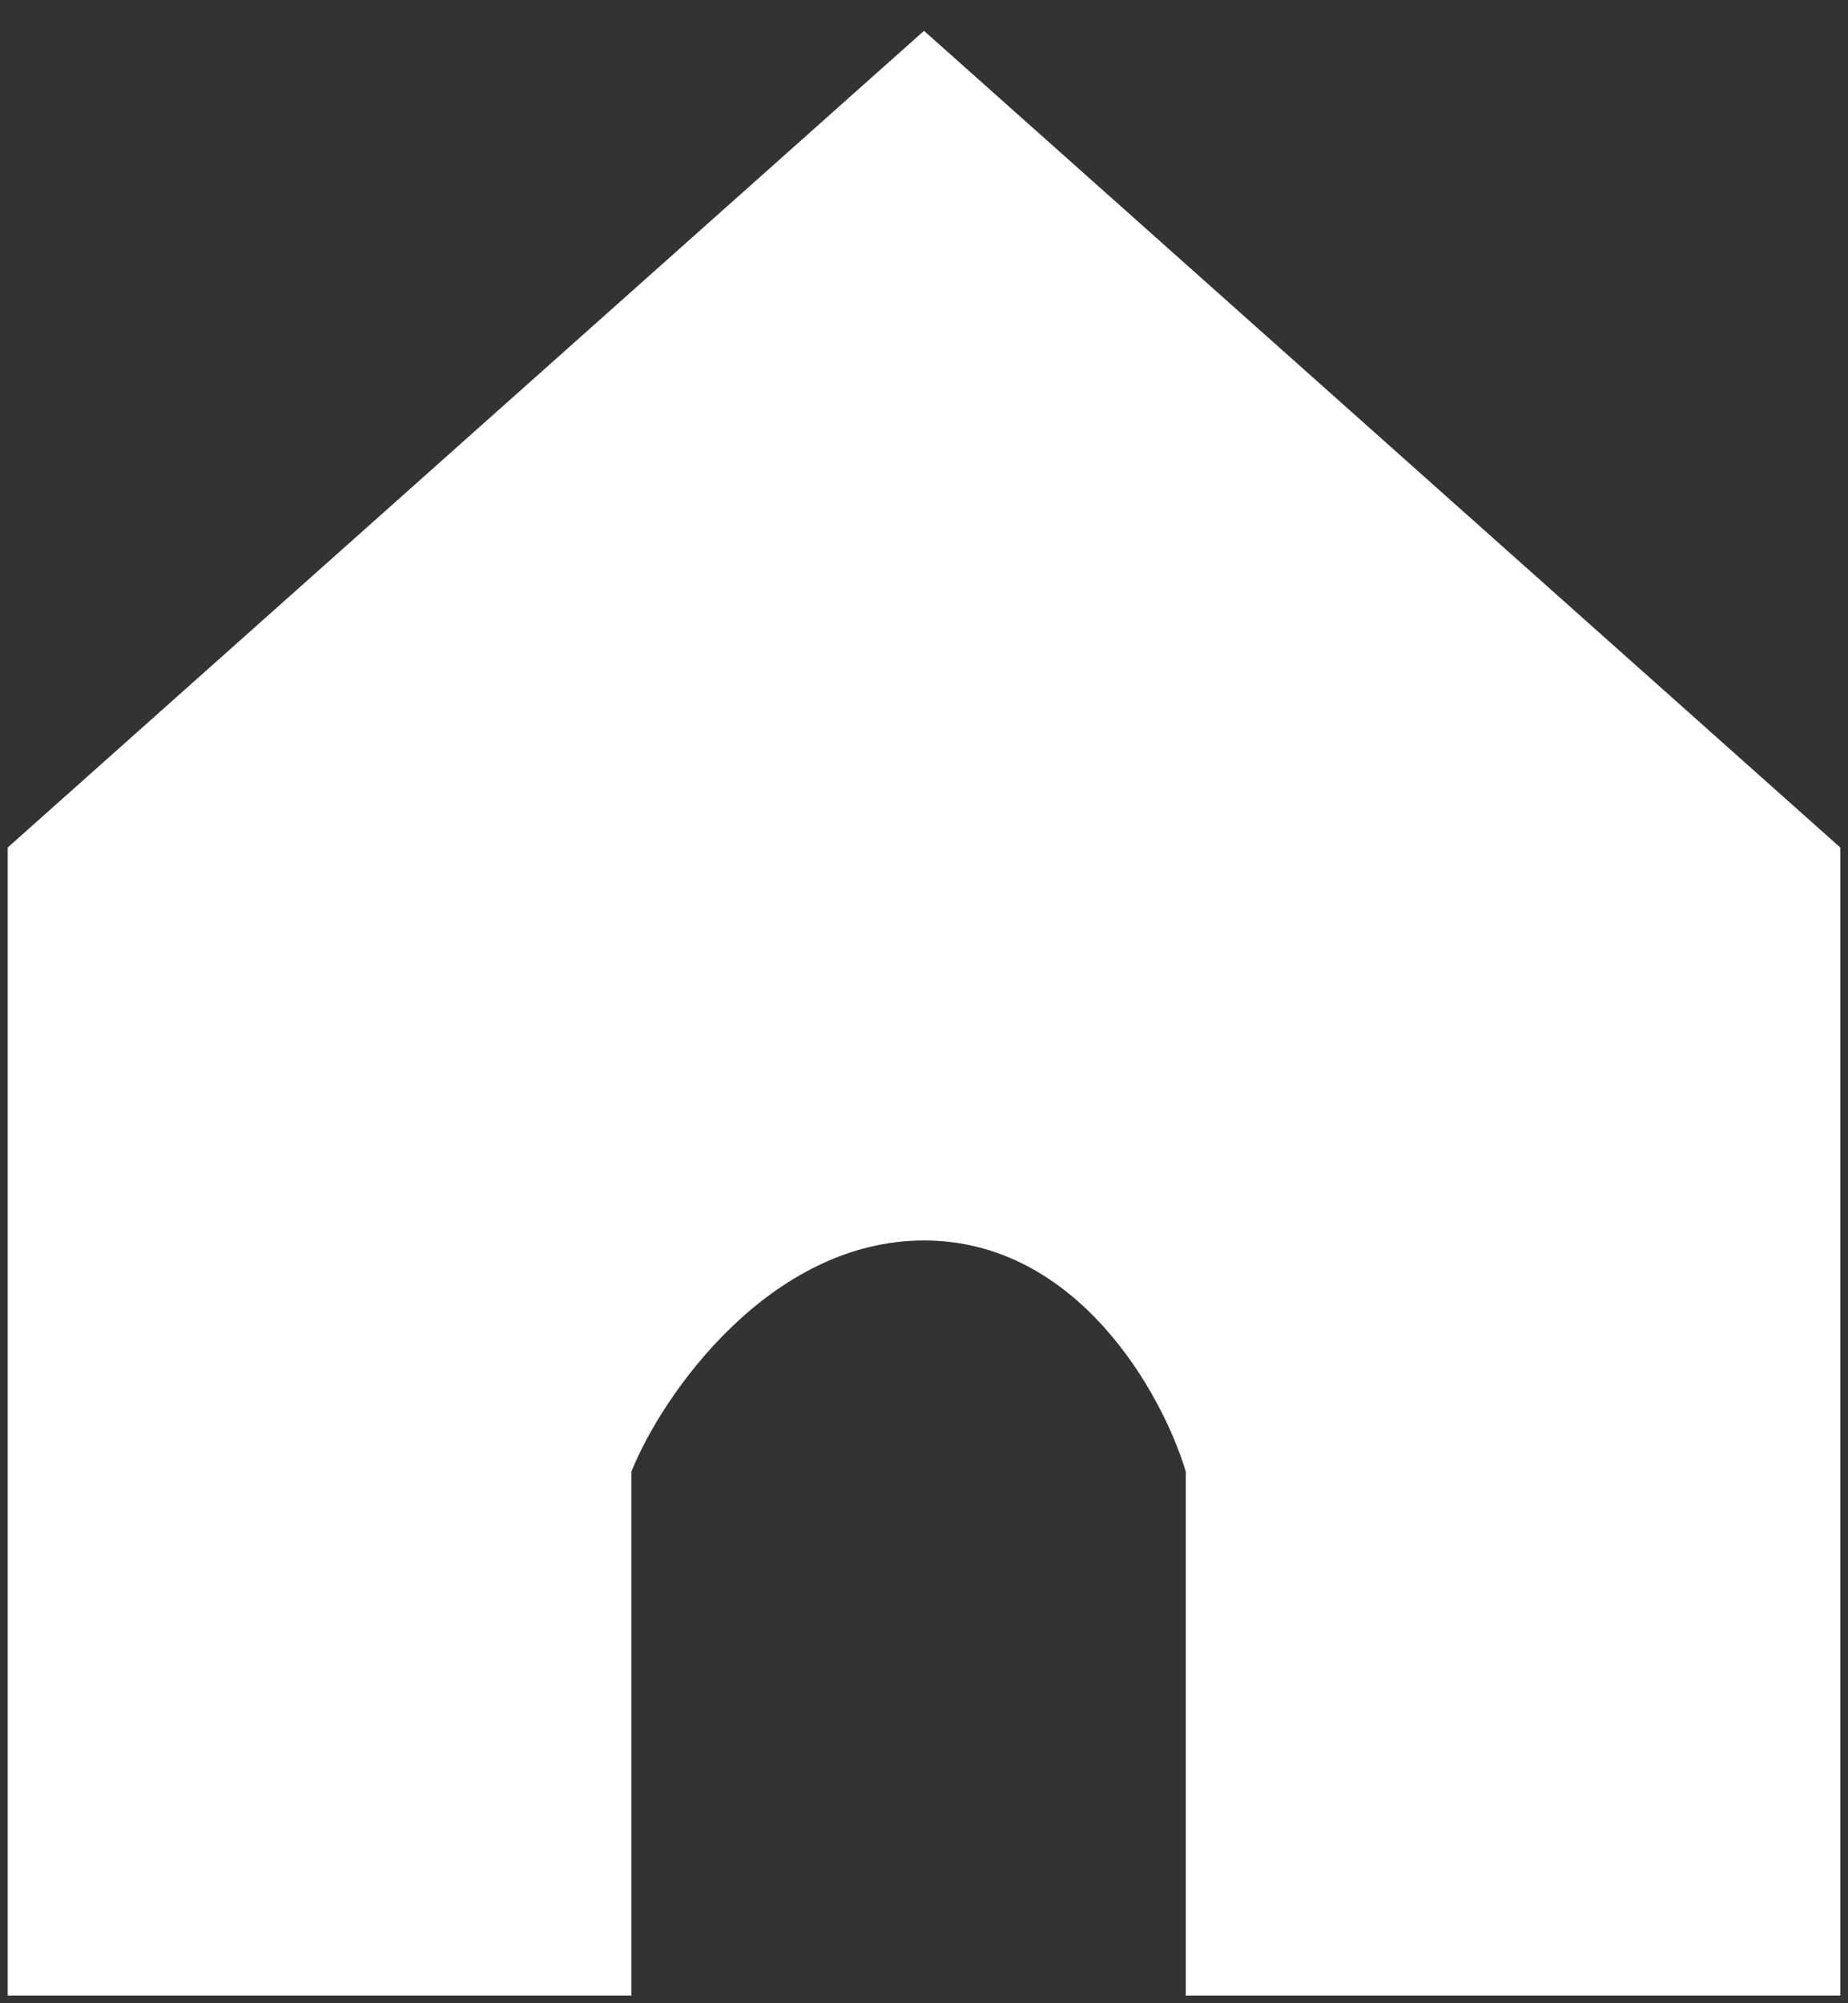 <?xml version="1.0" encoding="utf-8"?>
<!-- Generator: Adobe Illustrator 27.4.1, SVG Export Plug-In . SVG Version: 6.00 Build 0)  -->
<svg version="1.1" id="Layer_1" xmlns="http://www.w3.org/2000/svg" xmlns:xlink="http://www.w3.org/1999/xlink" x="0px" y="0px"
	 viewBox="0 0 24 26" style="enable-background:new 0 0 24 26;" xml:space="preserve">
<rect x="0" y="0" width="24" height="26" fill="#333333" stroke="none"/>
<style type="text/css">
	.st0{fill:#FFFFFF;}
</style>
<path class="st0" d="M8.2,25.9H0.1V11L12,0.4L23.9,11v14.9h-8.5v-6.8c-0.3-1-1.4-3-3.4-3s-3.4,2-3.8,3V25.9z"/>
</svg>
